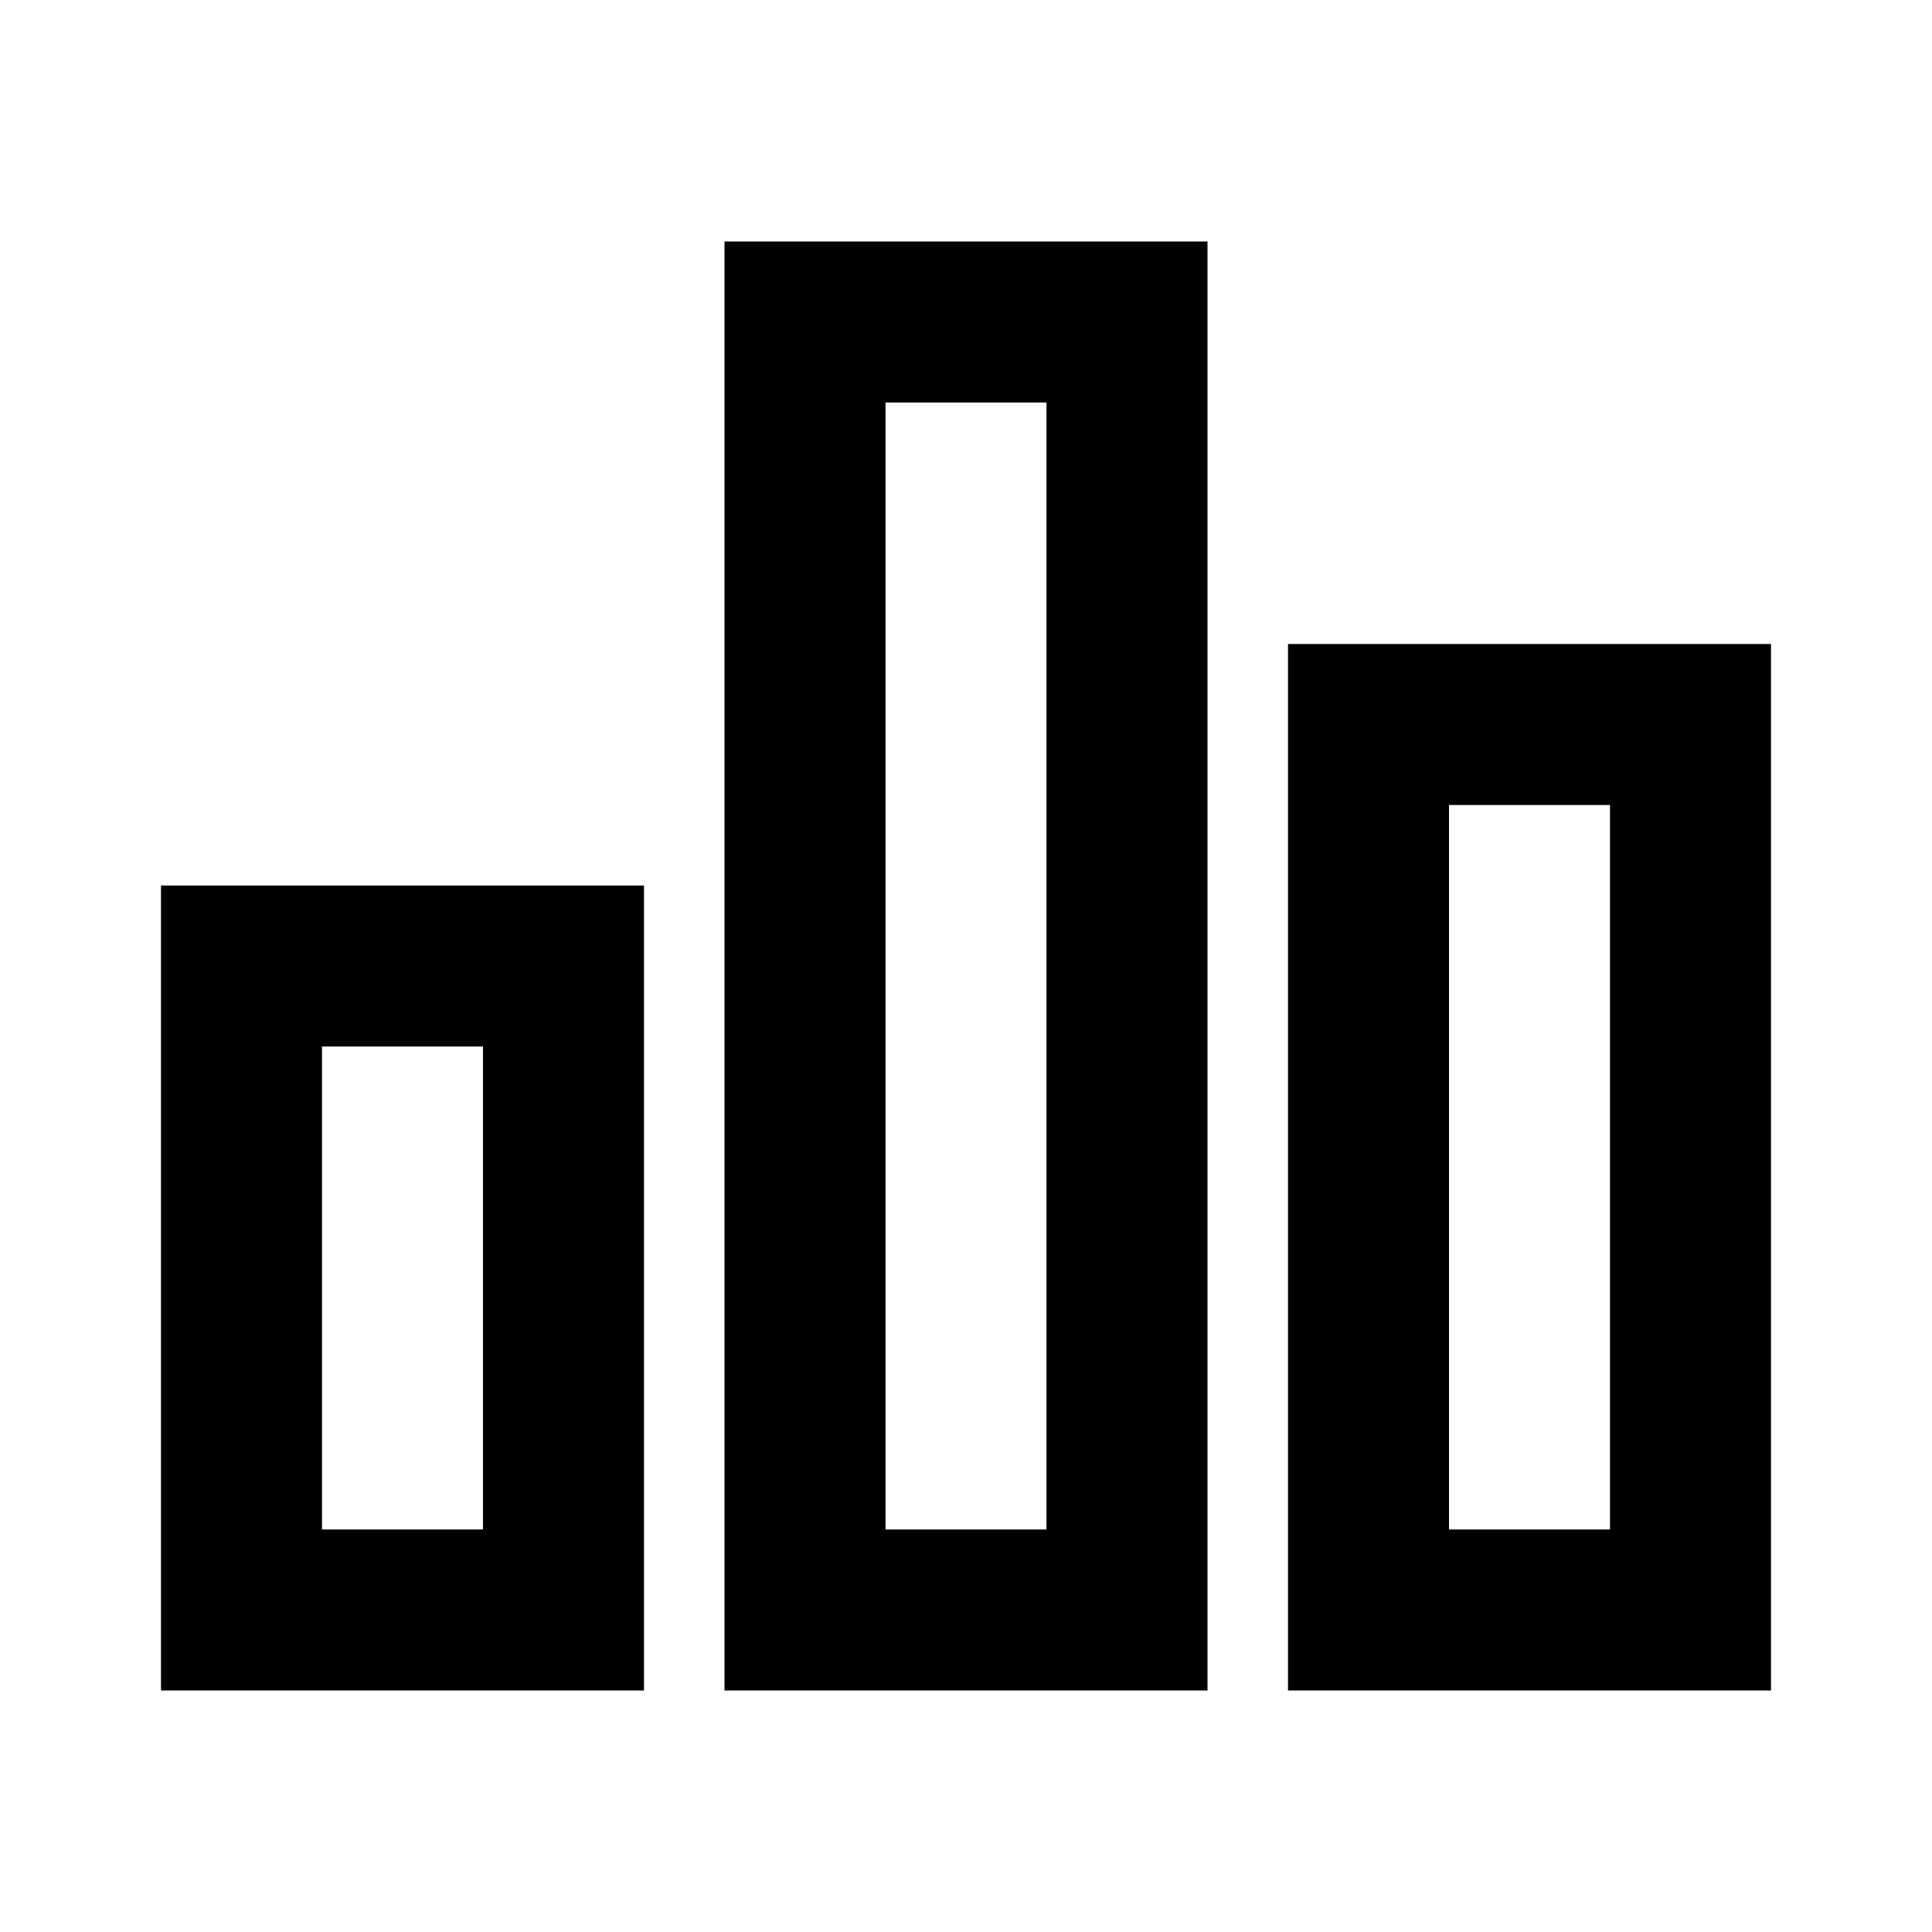 <svg xmlns="http://www.w3.org/2000/svg" viewBox="0 0 24 24" id="equalizer-outline"><path d="M15,21H9V3H15V21M11,19H13V5H11V19M8,21H2V11H8V21M4,19H6V13H4V19M22,21H16V8H22V21M18,19H20V10H18V19Z" /></svg>
